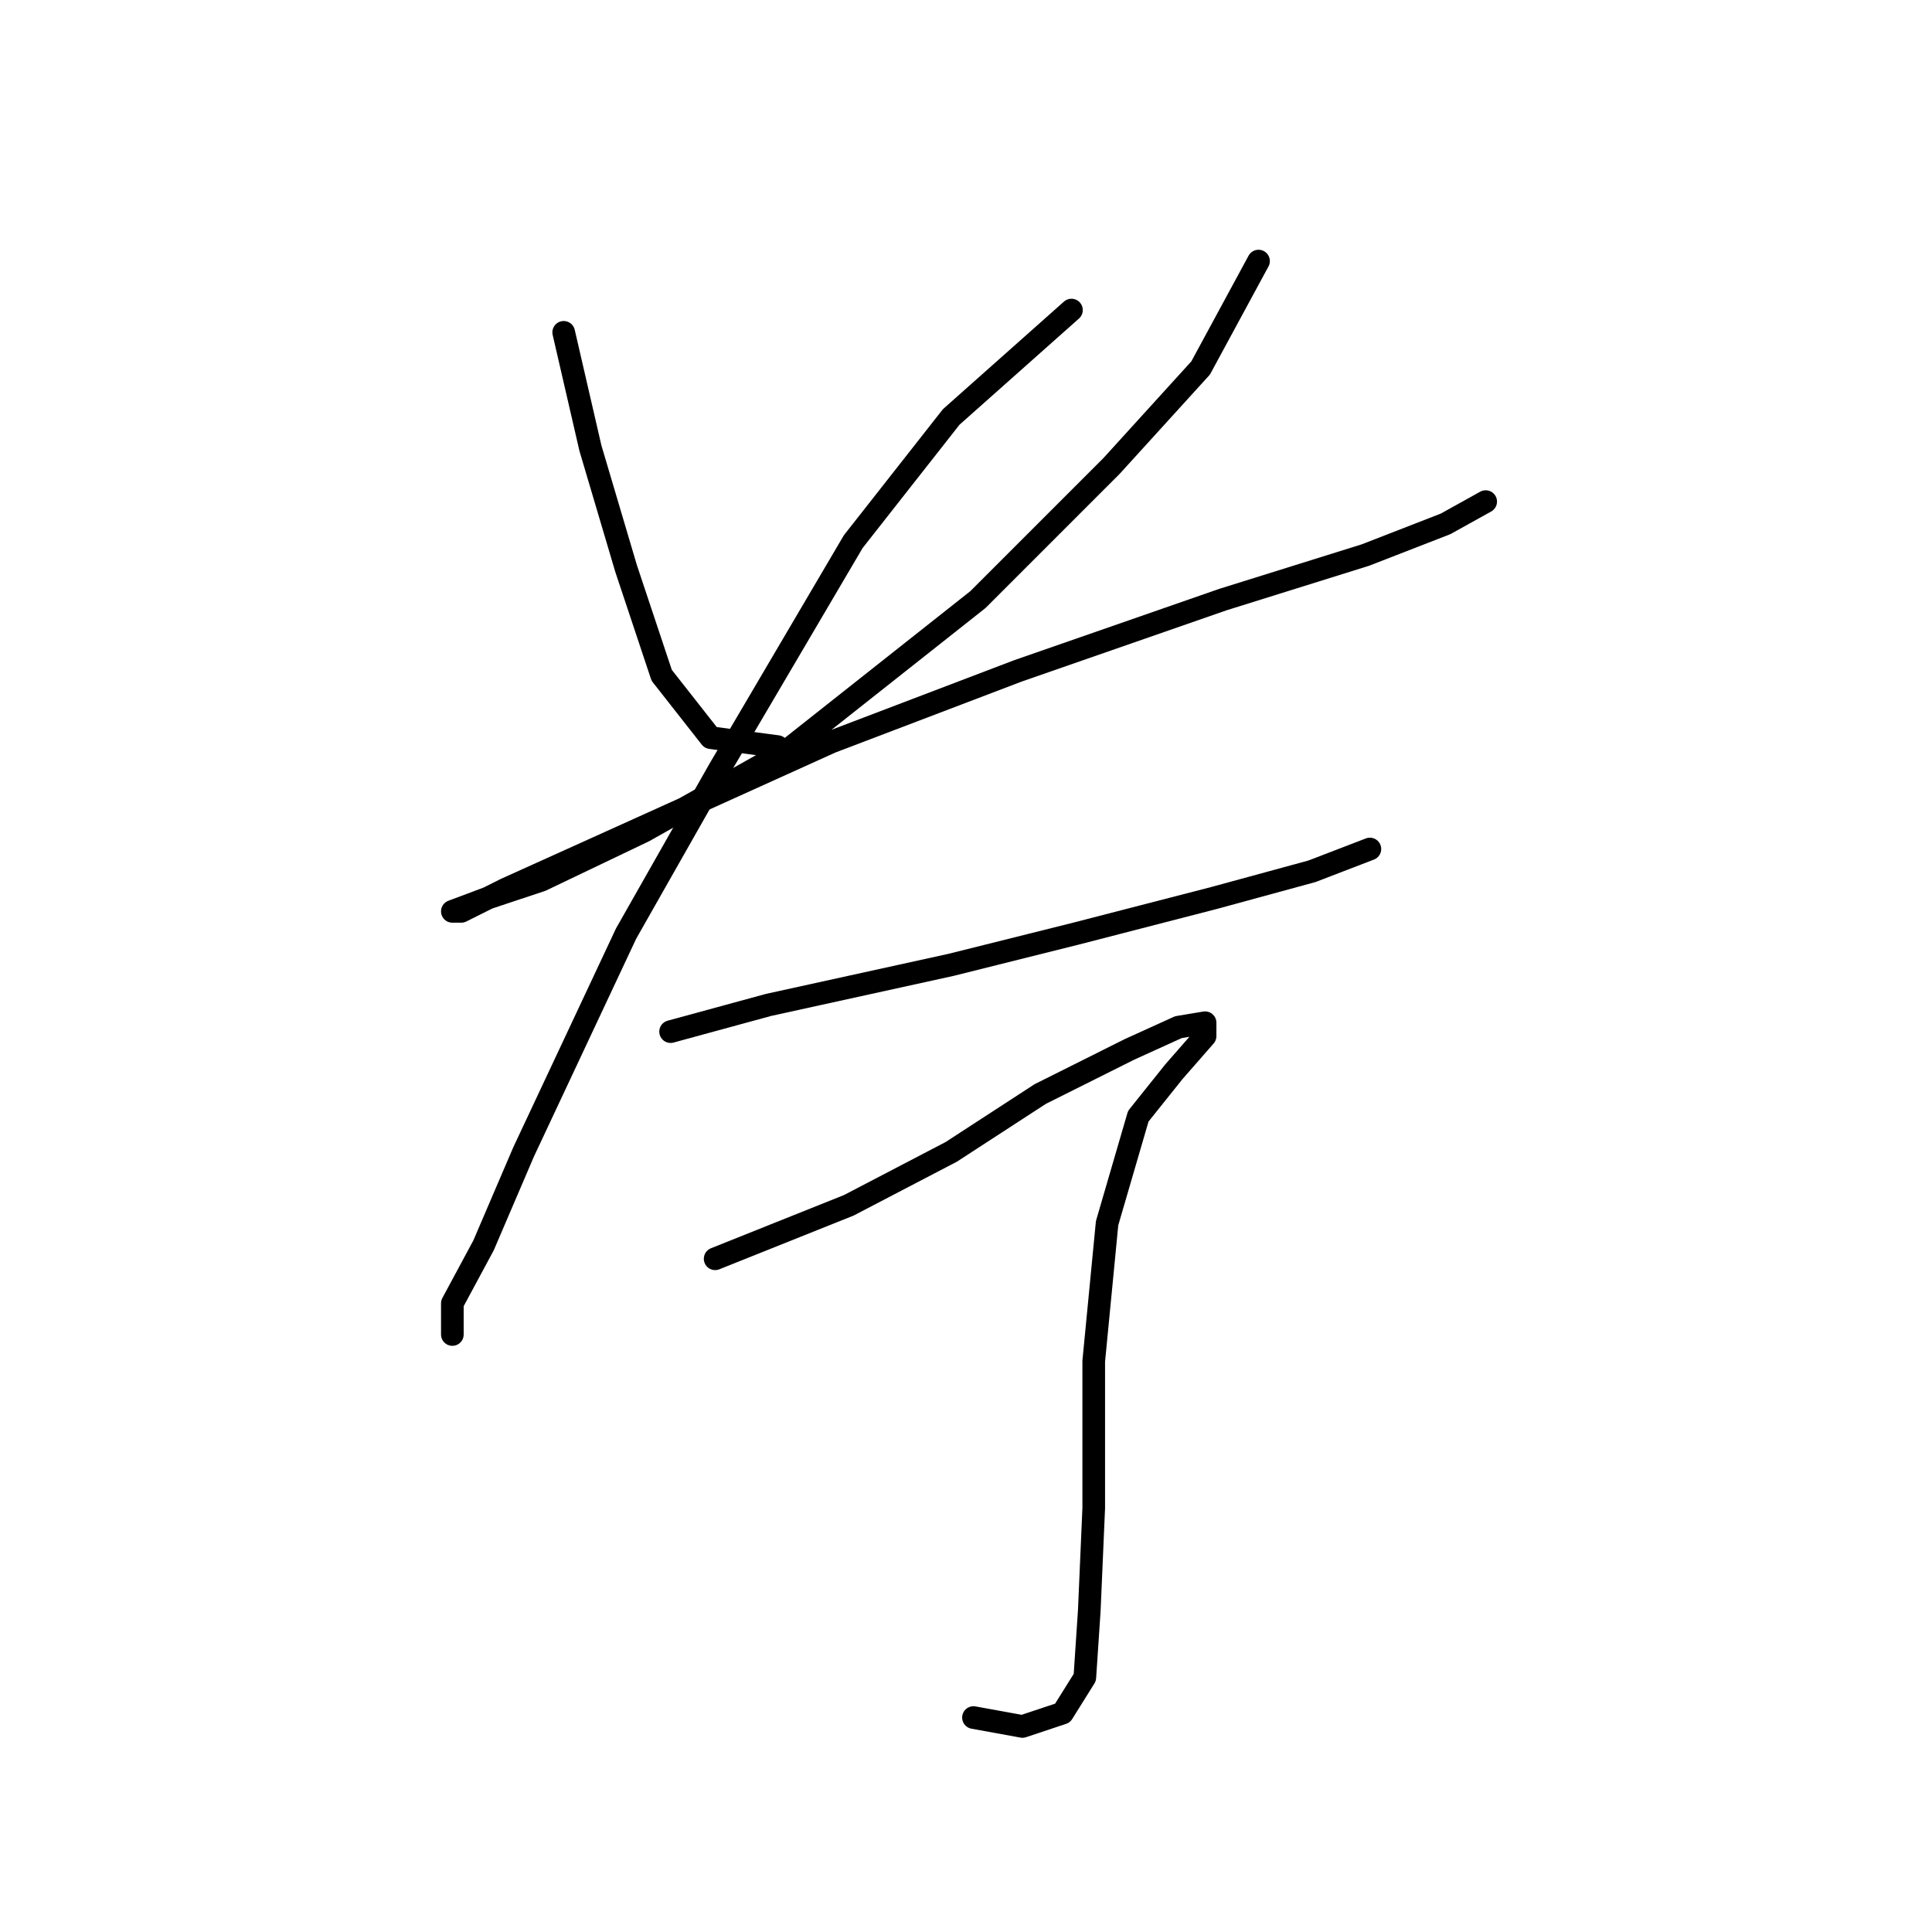 <?xml version="1.0" standalone="no"?>
    <svg width="256" height="256" xmlns="http://www.w3.org/2000/svg" version="1.1">
    <polyline stroke="black" stroke-width="3" stroke-linecap="round" fill="transparent" stroke-linejoin="round" points="74.693 44.037 78.234 59.382 82.956 75.317 87.677 89.481 94.169 97.744 103.022 98.924 103.022 98.924 " />
        <polyline stroke="black" stroke-width="3" stroke-linecap="round" fill="transparent" stroke-linejoin="round" points="166.762 34.594 159.09 48.758 147.286 61.742 129.581 79.448 104.203 99.514 85.317 110.138 71.742 116.63 64.66 118.99 59.939 120.761 61.119 120.761 67.021 117.81 85.317 109.547 110.104 98.334 134.892 88.891 162.041 79.448 180.927 73.546 191.55 69.415 196.862 66.464 196.862 66.464 " />
        <polyline stroke="black" stroke-width="3" stroke-linecap="round" fill="transparent" stroke-linejoin="round" points="141.974 41.086 126.039 55.25 113.055 71.776 95.35 101.875 82.956 123.712 69.382 152.631 64.07 165.025 59.939 172.697 59.939 176.828 59.939 176.828 " />
        <polyline stroke="black" stroke-width="3" stroke-linecap="round" fill="transparent" stroke-linejoin="round" points="88.858 136.696 101.842 133.155 126.039 127.843 142.565 123.712 160.86 118.99 173.844 115.449 181.517 112.498 181.517 112.498 " />
        <polyline stroke="black" stroke-width="3" stroke-linecap="round" fill="transparent" stroke-linejoin="round" points="94.76 166.795 112.465 159.713 126.039 152.631 137.843 144.959 149.647 139.057 156.139 136.106 159.68 135.516 159.68 137.286 155.549 142.008 150.827 147.909 146.696 162.074 144.925 180.37 144.925 199.846 144.335 213.42 143.745 222.273 140.794 226.994 135.482 228.765 128.99 227.584 128.99 227.584 " />
        </svg>